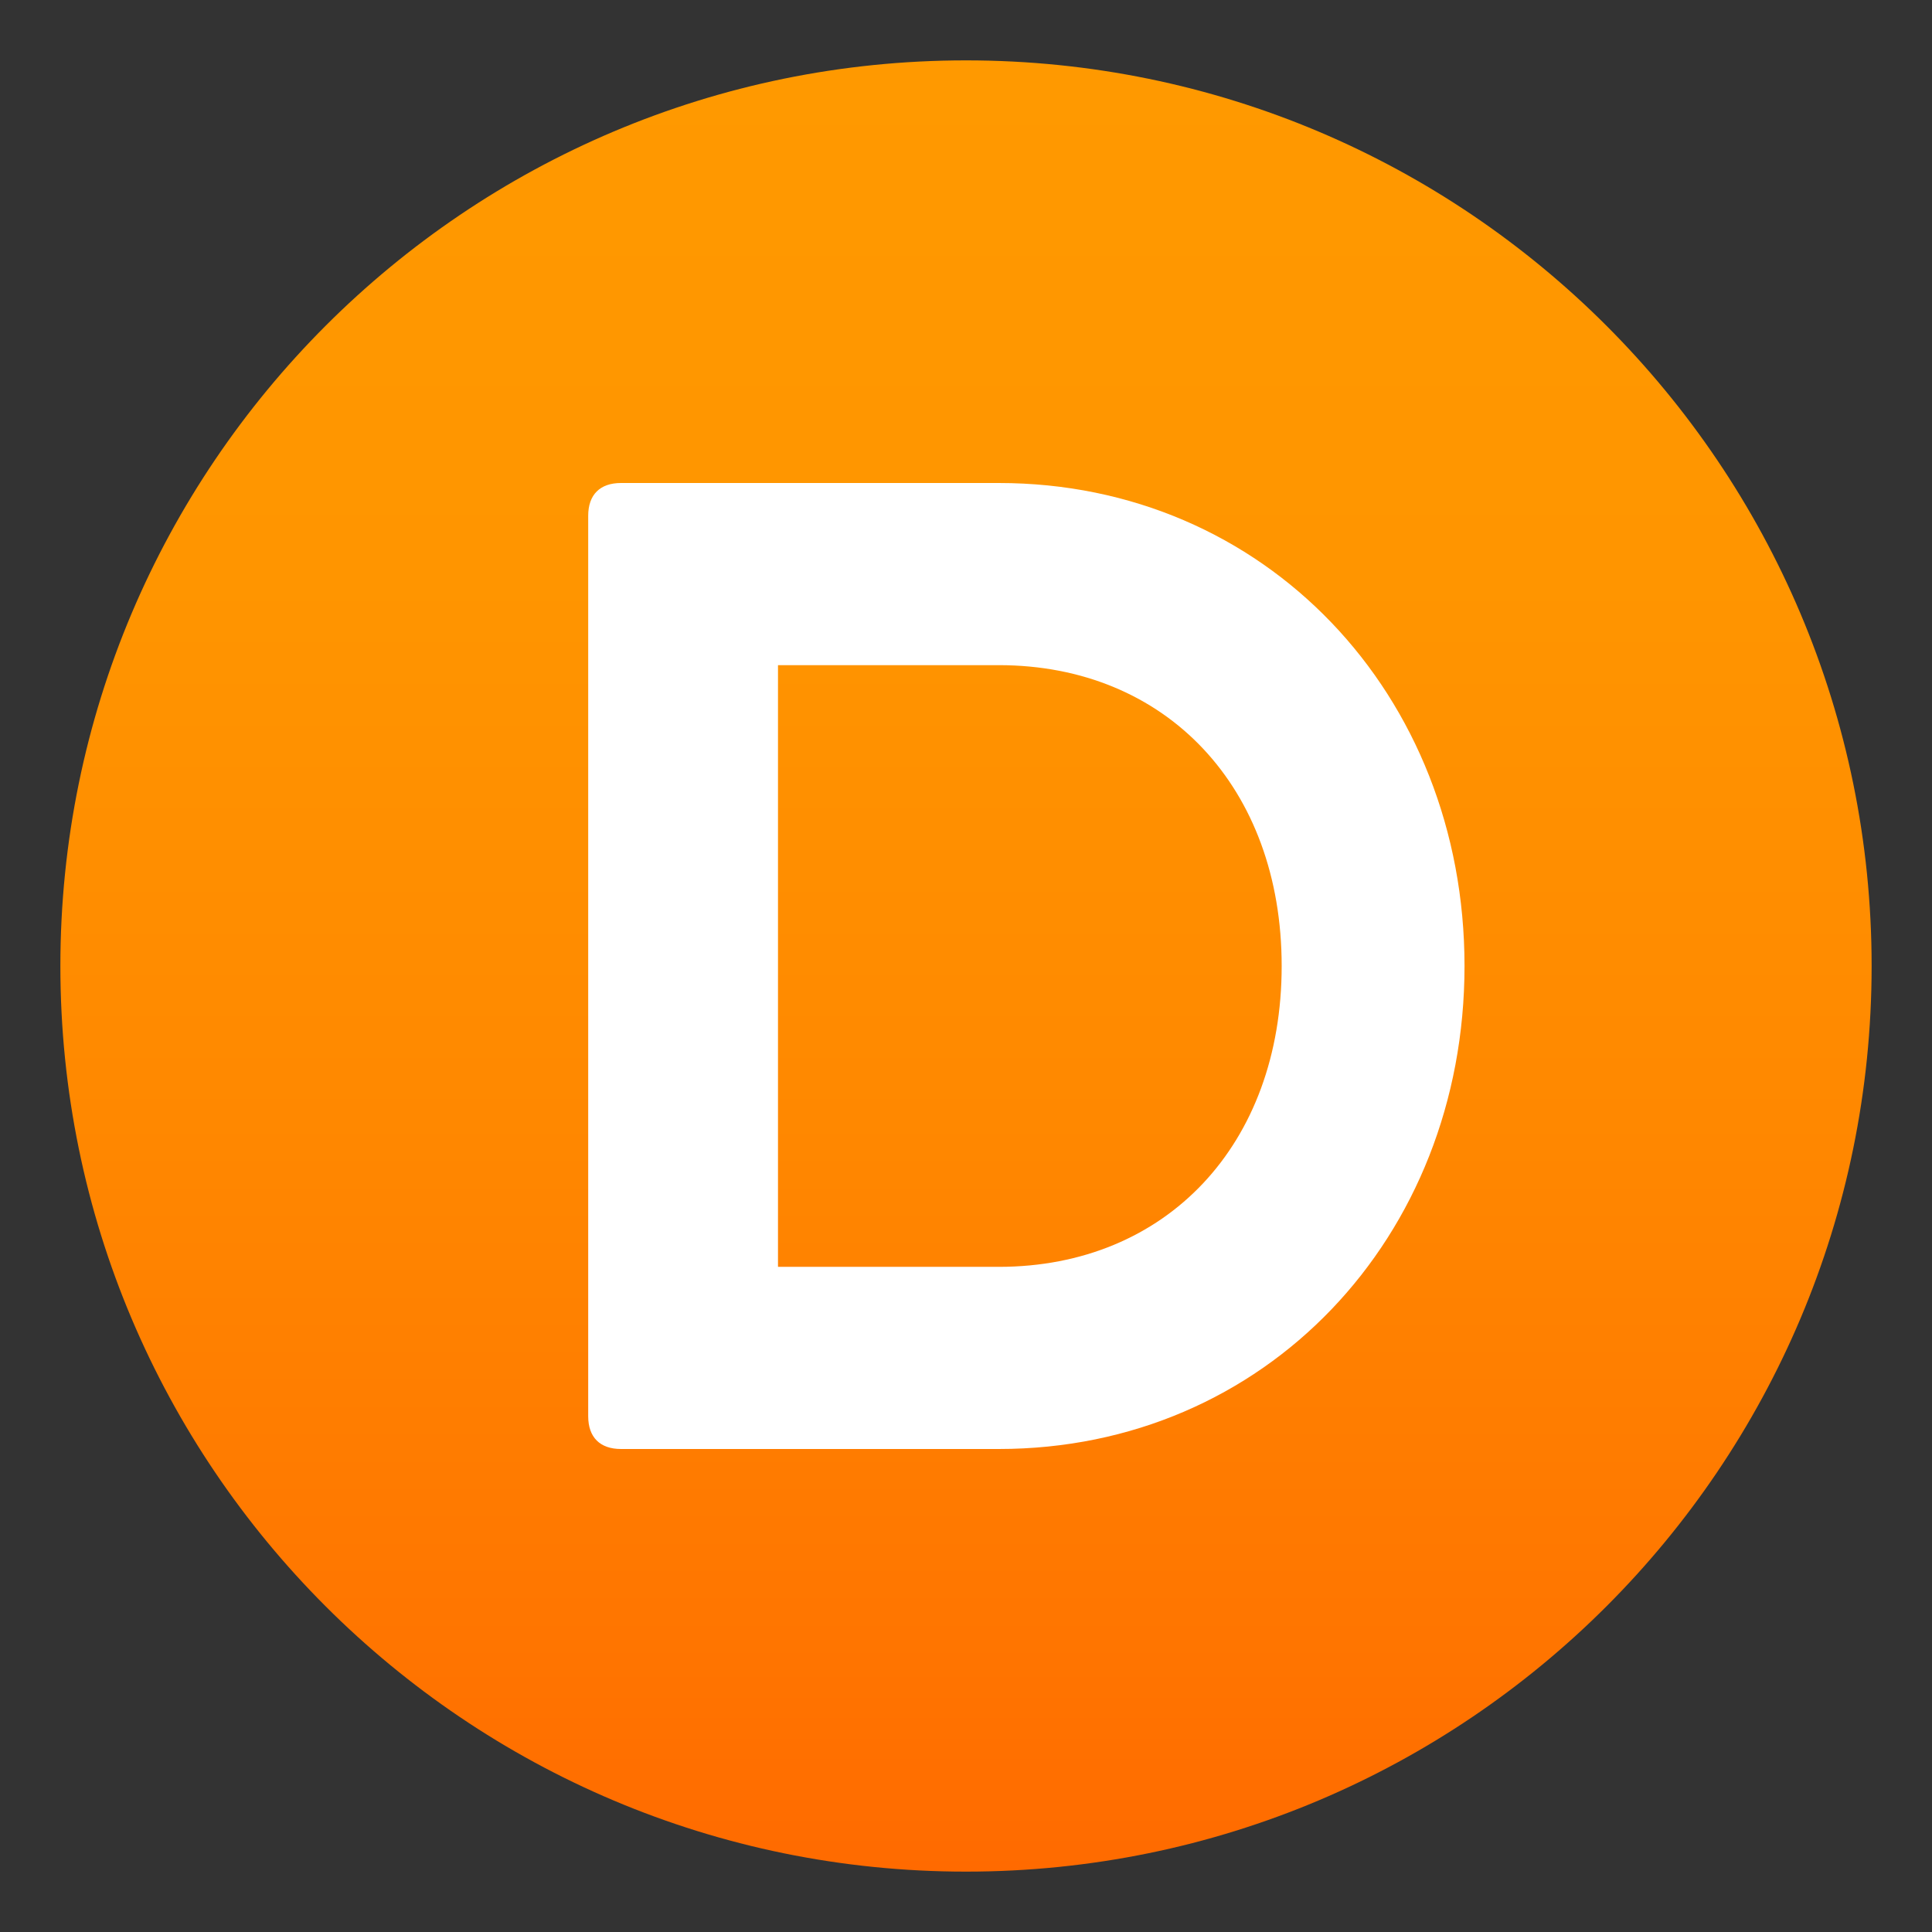 <?xml version="1.0" encoding="utf-8"?>
<!-- Generator: Adobe Illustrator 15.0.0, SVG Export Plug-In . SVG Version: 6.00 Build 0)  -->
<!DOCTYPE svg PUBLIC "-//W3C//DTD SVG 1.1//EN" "http://www.w3.org/Graphics/SVG/1.1/DTD/svg11.dtd">
<svg version="1.1" id="Layer_1" xmlns:x="http://ns.adobe.com/Extensibility/1.0/" xmlns:i="http://ns.adobe.com/AdobeIllustrator/10.0/" xmlns:graph="http://ns.adobe.com/Graphs/1.0/"
	 xmlns="http://www.w3.org/2000/svg" xmlns:xlink="http://www.w3.org/1999/xlink" xmlns:a="http://ns.adobe.com/AdobeSVGViewerExtensions/3.0/"
	 x="0px" y="0px" width="64px" height="64px" viewBox="0 0 64 64" enable-background="new 0 0 64 64" xml:space="preserve">
<rect x="0" y="0" width="64" height="64" fill="#333333" stroke="none"/>
<linearGradient id="SVGID_1_" gradientUnits="userSpaceOnUse" x1="32" y1="2" x2="32" y2="62.001">
	<stop  offset="0" style="stop-color:#FF9900"/>
	<stop  offset="0.287" style="stop-color:#FF9500"/>
	<stop  offset="0.585" style="stop-color:#FF8800"/>
	<stop  offset="0.887" style="stop-color:#FF7400"/>
	<stop  offset="1" style="stop-color:#FF6A00"/>
	<a:midPointStop  offset="0" style="stop-color:#FF9900"/>
	<a:midPointStop  offset="0.7" style="stop-color:#FF9900"/>
	<a:midPointStop  offset="1" style="stop-color:#FF6A00"/>
</linearGradient>
<path fill="url(#SVGID_1_)" d="M2,32C2,15.436,15.439,2,32,2c16.572,0,30,13.436,30,30c0,16.57-13.428,30-30,30
	C15.439,62,2,48.57,2,32z"/>
<path fill="#FFFFFF" d="M48.514,32c0,8.994-6.605,16-15.429,16H21.543h-0.972c-0.697,0-1.086-0.389-1.086-1.086V17.086
	c0-0.697,0.389-1.086,1.086-1.086h5.2h7.313C41.908,16,48.514,23.005,48.514,32z M42.457,32c0-5.909-3.817-9.966-9.372-9.966h-7.313
	v19.932h7.313C38.64,41.966,42.457,37.908,42.457,32z"/>
</svg>
